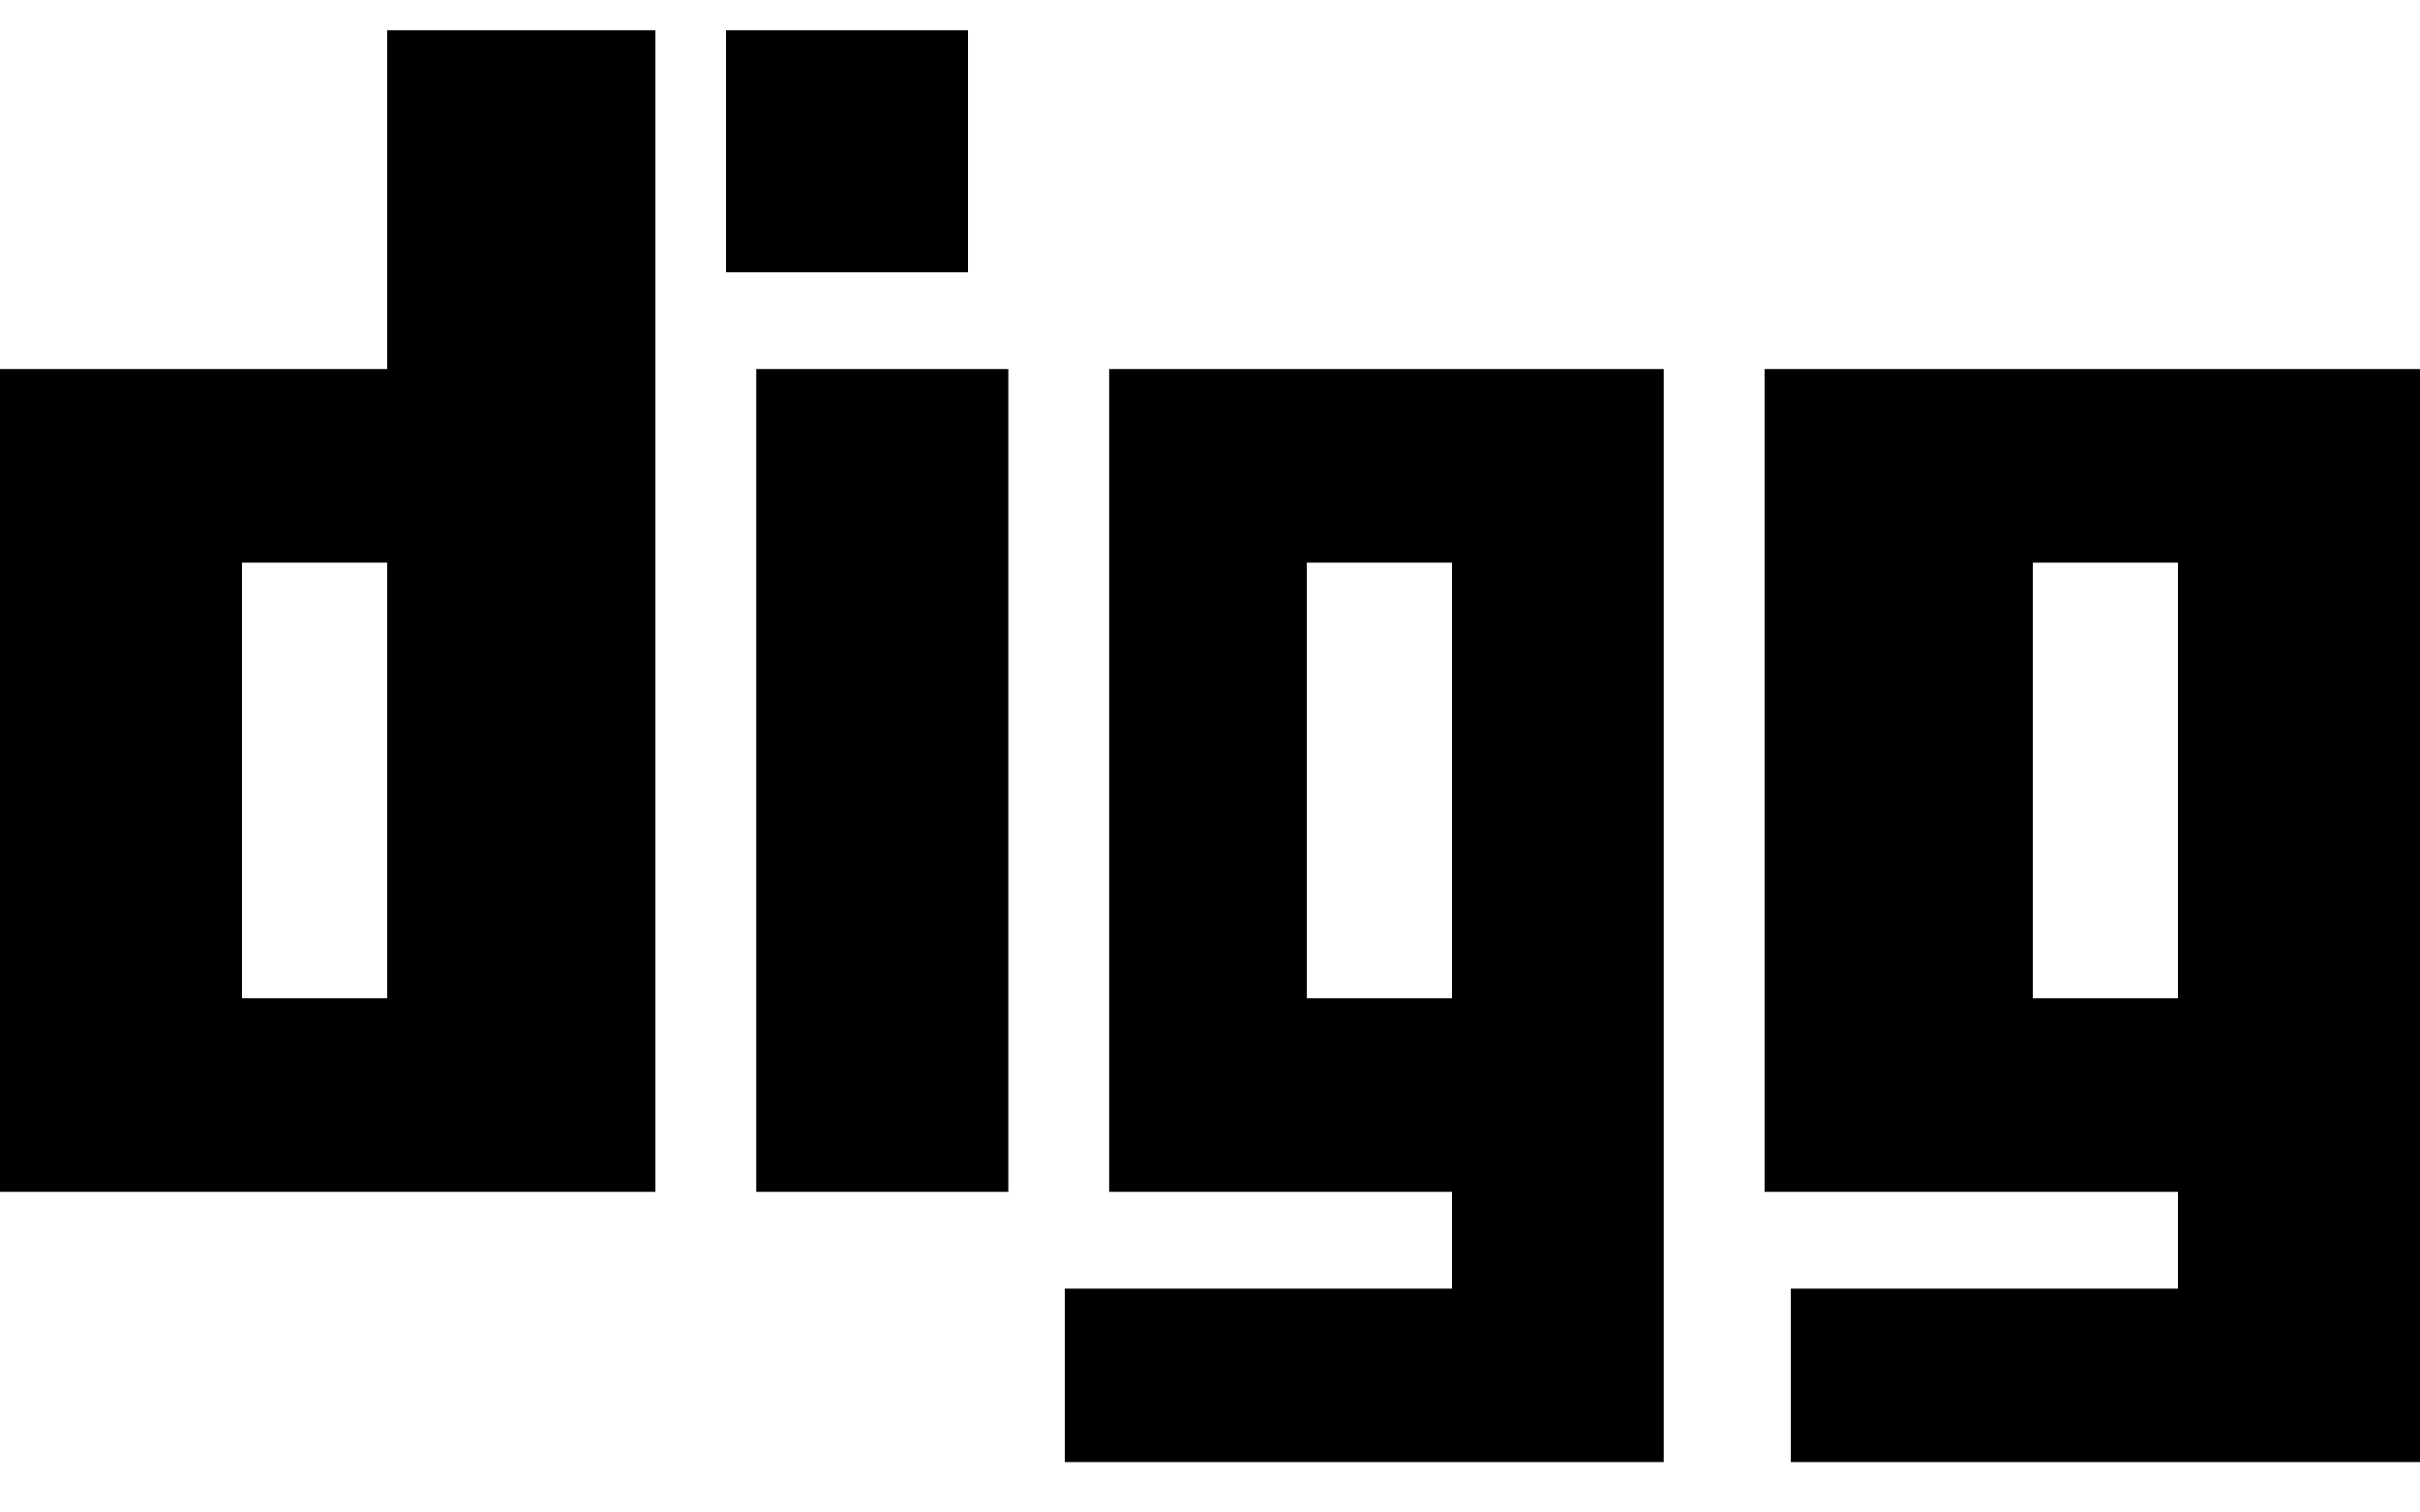 ﻿<?xml version="1.0" encoding="utf-8"?>
<svg version="1.1" xmlns:xlink="http://www.w3.org/1999/xlink" width="48px" height="30px" xmlns="http://www.w3.org/2000/svg">
  <defs>
    <pattern id="BGPattern" patternUnits="userSpaceOnUse" alignment="0 0" imageRepeat="None" />
    <mask fill="white" id="Clip6818">
      <path d="M 48 7.32  L 35 7.32  L 35 23.64  L 43.2 23.64  L 43.2 25.56  L 35.52 25.56  L 35.52 29  L 48 29  L 48 7.32  Z M 33 7.32  L 22 7.32  L 22 23.64  L 28.8 23.64  L 28.8 25.56  L 21.12 25.56  L 21.12 29  L 33 29  L 33 7.32  Z M 13 0.6  L 7.68 0.6  L 7.68 7.32  L 0 7.32  L 0 23.64  L 13 23.64  L 13 0.6  Z M 20 23.64  L 20 7.32  L 15 7.32  L 15 23.64  L 20 23.64  Z M 43.2 11.16  L 43.2 19.8  L 40.32 19.8  L 40.32 11.16  L 43.2 11.16  Z M 7.68 11.16  L 7.68 19.8  L 4.8 19.8  L 4.8 11.16  L 7.68 11.16  Z M 28.8 11.16  L 28.8 19.8  L 25.92 19.8  L 25.92 11.16  L 28.8 11.16  Z M 19.2 5.4  L 19.2 0.6  L 14.4 0.6  L 14.4 5.4  L 19.2 5.4  Z " fill-rule="evenodd" />
    </mask>
  </defs>
  <g>
    <path d="M 48 7.32  L 35 7.32  L 35 23.64  L 43.2 23.64  L 43.2 25.56  L 35.52 25.56  L 35.52 29  L 48 29  L 48 7.32  Z M 33 7.32  L 22 7.32  L 22 23.64  L 28.8 23.64  L 28.8 25.56  L 21.12 25.56  L 21.12 29  L 33 29  L 33 7.32  Z M 13 0.6  L 7.68 0.6  L 7.68 7.32  L 0 7.32  L 0 23.64  L 13 23.64  L 13 0.6  Z M 20 23.64  L 20 7.32  L 15 7.32  L 15 23.64  L 20 23.64  Z M 43.2 11.16  L 43.2 19.8  L 40.32 19.8  L 40.32 11.16  L 43.2 11.16  Z M 7.68 11.16  L 7.68 19.8  L 4.8 19.8  L 4.8 11.16  L 7.68 11.16  Z M 28.8 11.16  L 28.8 19.8  L 25.92 19.8  L 25.92 11.16  L 28.8 11.16  Z M 19.2 5.4  L 19.2 0.6  L 14.4 0.6  L 14.4 5.4  L 19.2 5.4  Z " fill-rule="nonzero" fill="rgba(0, 0, 0, 1)" stroke="none" class="fill" />
    <path d="M 48 7.32  L 35 7.32  L 35 23.64  L 43.2 23.64  L 43.2 25.56  L 35.52 25.56  L 35.52 29  L 48 29  L 48 7.32  Z " stroke-width="0" stroke-dasharray="0" stroke="rgba(255, 255, 255, 0)" fill="none" class="stroke" mask="url(#Clip6818)" />
    <path d="M 33 7.32  L 22 7.32  L 22 23.64  L 28.8 23.64  L 28.8 25.56  L 21.12 25.56  L 21.12 29  L 33 29  L 33 7.32  Z " stroke-width="0" stroke-dasharray="0" stroke="rgba(255, 255, 255, 0)" fill="none" class="stroke" mask="url(#Clip6818)" />
    <path d="M 13 0.6  L 7.68 0.6  L 7.68 7.32  L 0 7.32  L 0 23.64  L 13 23.64  L 13 0.6  Z " stroke-width="0" stroke-dasharray="0" stroke="rgba(255, 255, 255, 0)" fill="none" class="stroke" mask="url(#Clip6818)" />
    <path d="M 20 23.64  L 20 7.32  L 15 7.32  L 15 23.64  L 20 23.64  Z " stroke-width="0" stroke-dasharray="0" stroke="rgba(255, 255, 255, 0)" fill="none" class="stroke" mask="url(#Clip6818)" />
    <path d="M 43.2 11.16  L 43.2 19.8  L 40.32 19.8  L 40.32 11.16  L 43.2 11.16  Z " stroke-width="0" stroke-dasharray="0" stroke="rgba(255, 255, 255, 0)" fill="none" class="stroke" mask="url(#Clip6818)" />
    <path d="M 7.68 11.16  L 7.68 19.8  L 4.8 19.8  L 4.8 11.16  L 7.68 11.16  Z " stroke-width="0" stroke-dasharray="0" stroke="rgba(255, 255, 255, 0)" fill="none" class="stroke" mask="url(#Clip6818)" />
    <path d="M 28.8 11.16  L 28.8 19.8  L 25.92 19.8  L 25.92 11.16  L 28.8 11.16  Z " stroke-width="0" stroke-dasharray="0" stroke="rgba(255, 255, 255, 0)" fill="none" class="stroke" mask="url(#Clip6818)" />
    <path d="M 19.2 5.4  L 19.2 0.6  L 14.4 0.6  L 14.4 5.4  L 19.2 5.4  Z " stroke-width="0" stroke-dasharray="0" stroke="rgba(255, 255, 255, 0)" fill="none" class="stroke" mask="url(#Clip6818)" />
  </g>
</svg>